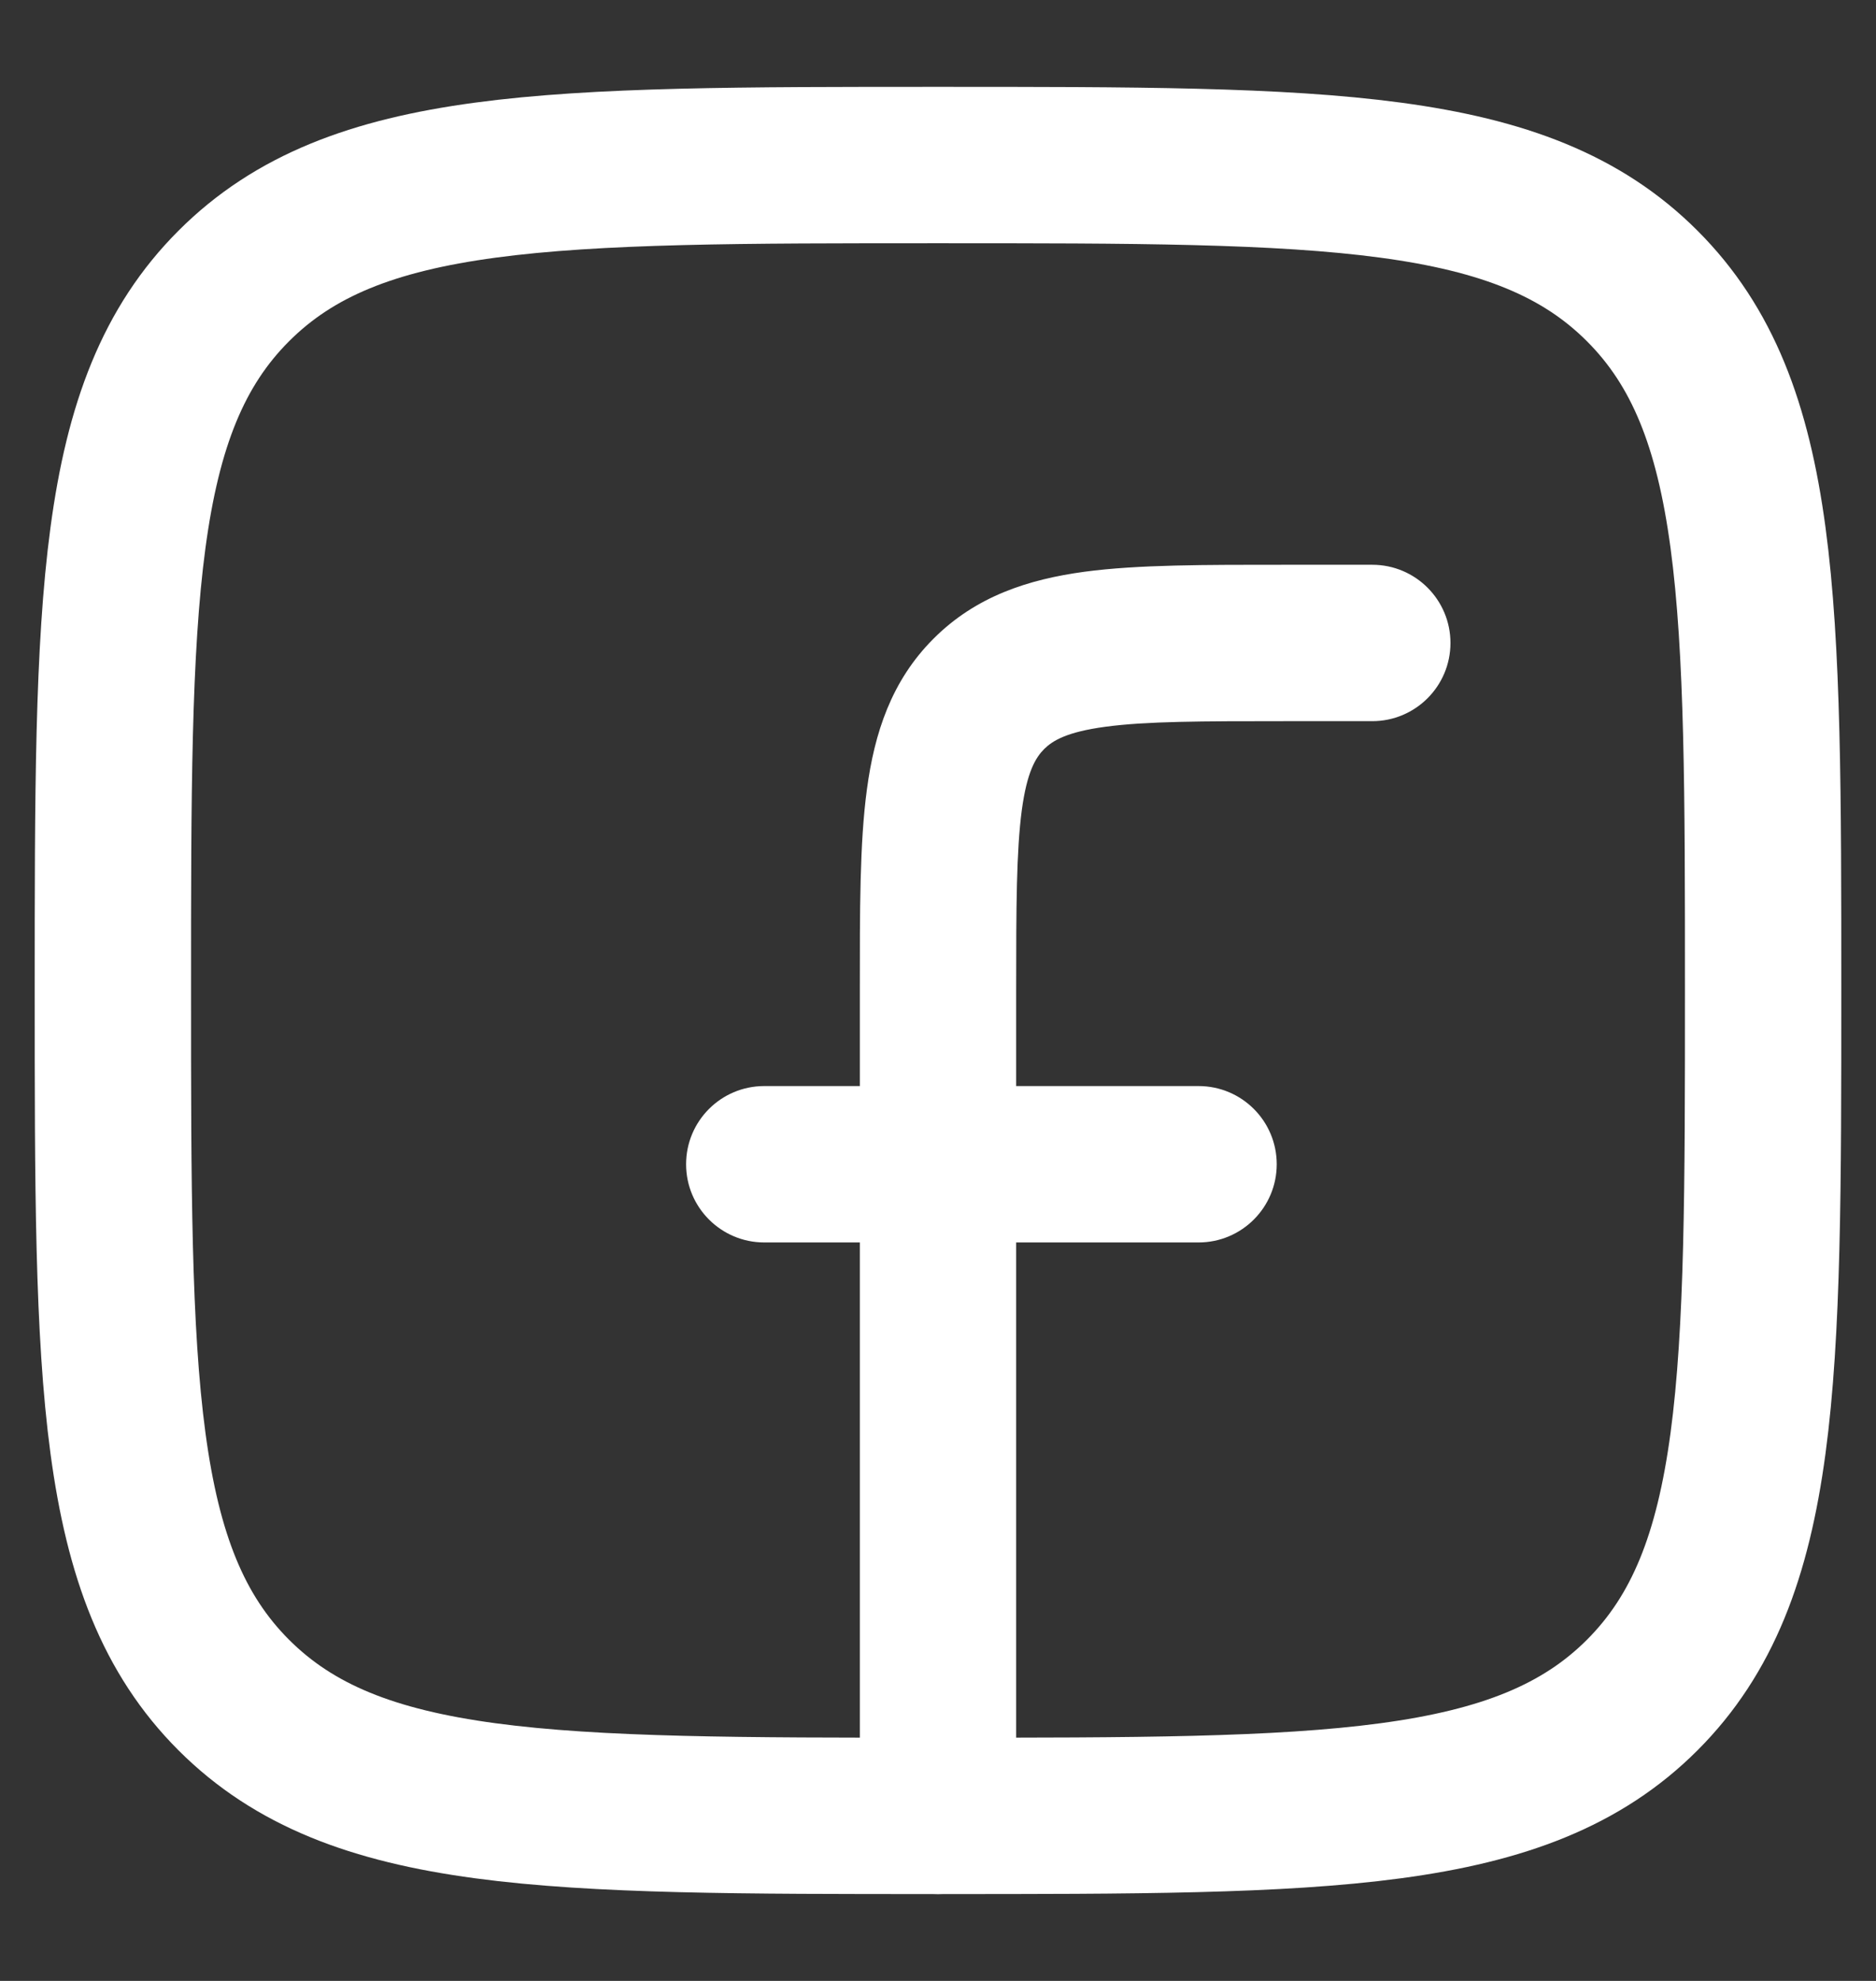 <svg width="18" height="19" viewBox="0 0 18 19" fill="none" xmlns="http://www.w3.org/2000/svg">
<rect x="0" y="0" width="18" height="19" fill="#333333" stroke="none"/>
<g id="elements">
<path id="Vector" d="M1.083 9.5C1.083 5.768 1.083 3.902 2.243 2.743C3.402 1.583 5.268 1.583 9 1.583C12.732 1.583 14.598 1.583 15.757 2.743C16.917 3.902 16.917 5.768 16.917 9.5C16.917 13.232 16.917 15.098 15.757 16.258C14.598 17.417 12.732 17.417 9 17.417C5.268 17.417 3.402 17.417 2.243 16.258C1.083 15.098 1.083 13.232 1.083 9.5Z" stroke="white" stroke-width="1.5" stroke-linejoin="round"/>
<path id="Vector_2" d="M13.167 6.917C13.581 6.917 13.917 6.581 13.917 6.167C13.917 5.753 13.581 5.417 13.167 5.417V6.917ZM12.333 6.167V6.917V6.167ZM8.25 17.417C8.25 17.831 8.586 18.167 9 18.167C9.414 18.167 9.75 17.831 9.75 17.417H8.25ZM7.333 10.417C6.919 10.417 6.583 10.752 6.583 11.167C6.583 11.581 6.919 11.917 7.333 11.917V10.417ZM11.5 11.917C11.914 11.917 12.25 11.581 12.25 11.167C12.25 10.752 11.914 10.417 11.5 10.417V11.917ZM13.167 5.417H12.333V6.917H13.167V5.417ZM8.25 9.5V17.417H9.75V9.5H8.25ZM12.333 5.417C11.569 5.417 10.92 5.415 10.405 5.484C9.868 5.557 9.365 5.718 8.958 6.125L10.018 7.185C10.1 7.104 10.234 7.021 10.604 6.971C10.997 6.918 11.527 6.917 12.333 6.917V5.417ZM9.75 9.5C9.75 8.693 9.752 8.164 9.804 7.771C9.854 7.401 9.937 7.267 10.018 7.185L8.958 6.125C8.551 6.531 8.39 7.034 8.318 7.571C8.248 8.087 8.25 8.736 8.25 9.5H9.75ZM7.333 11.917H11.5V10.417H7.333V11.917Z" fill="white"/>
</g>
</svg>
